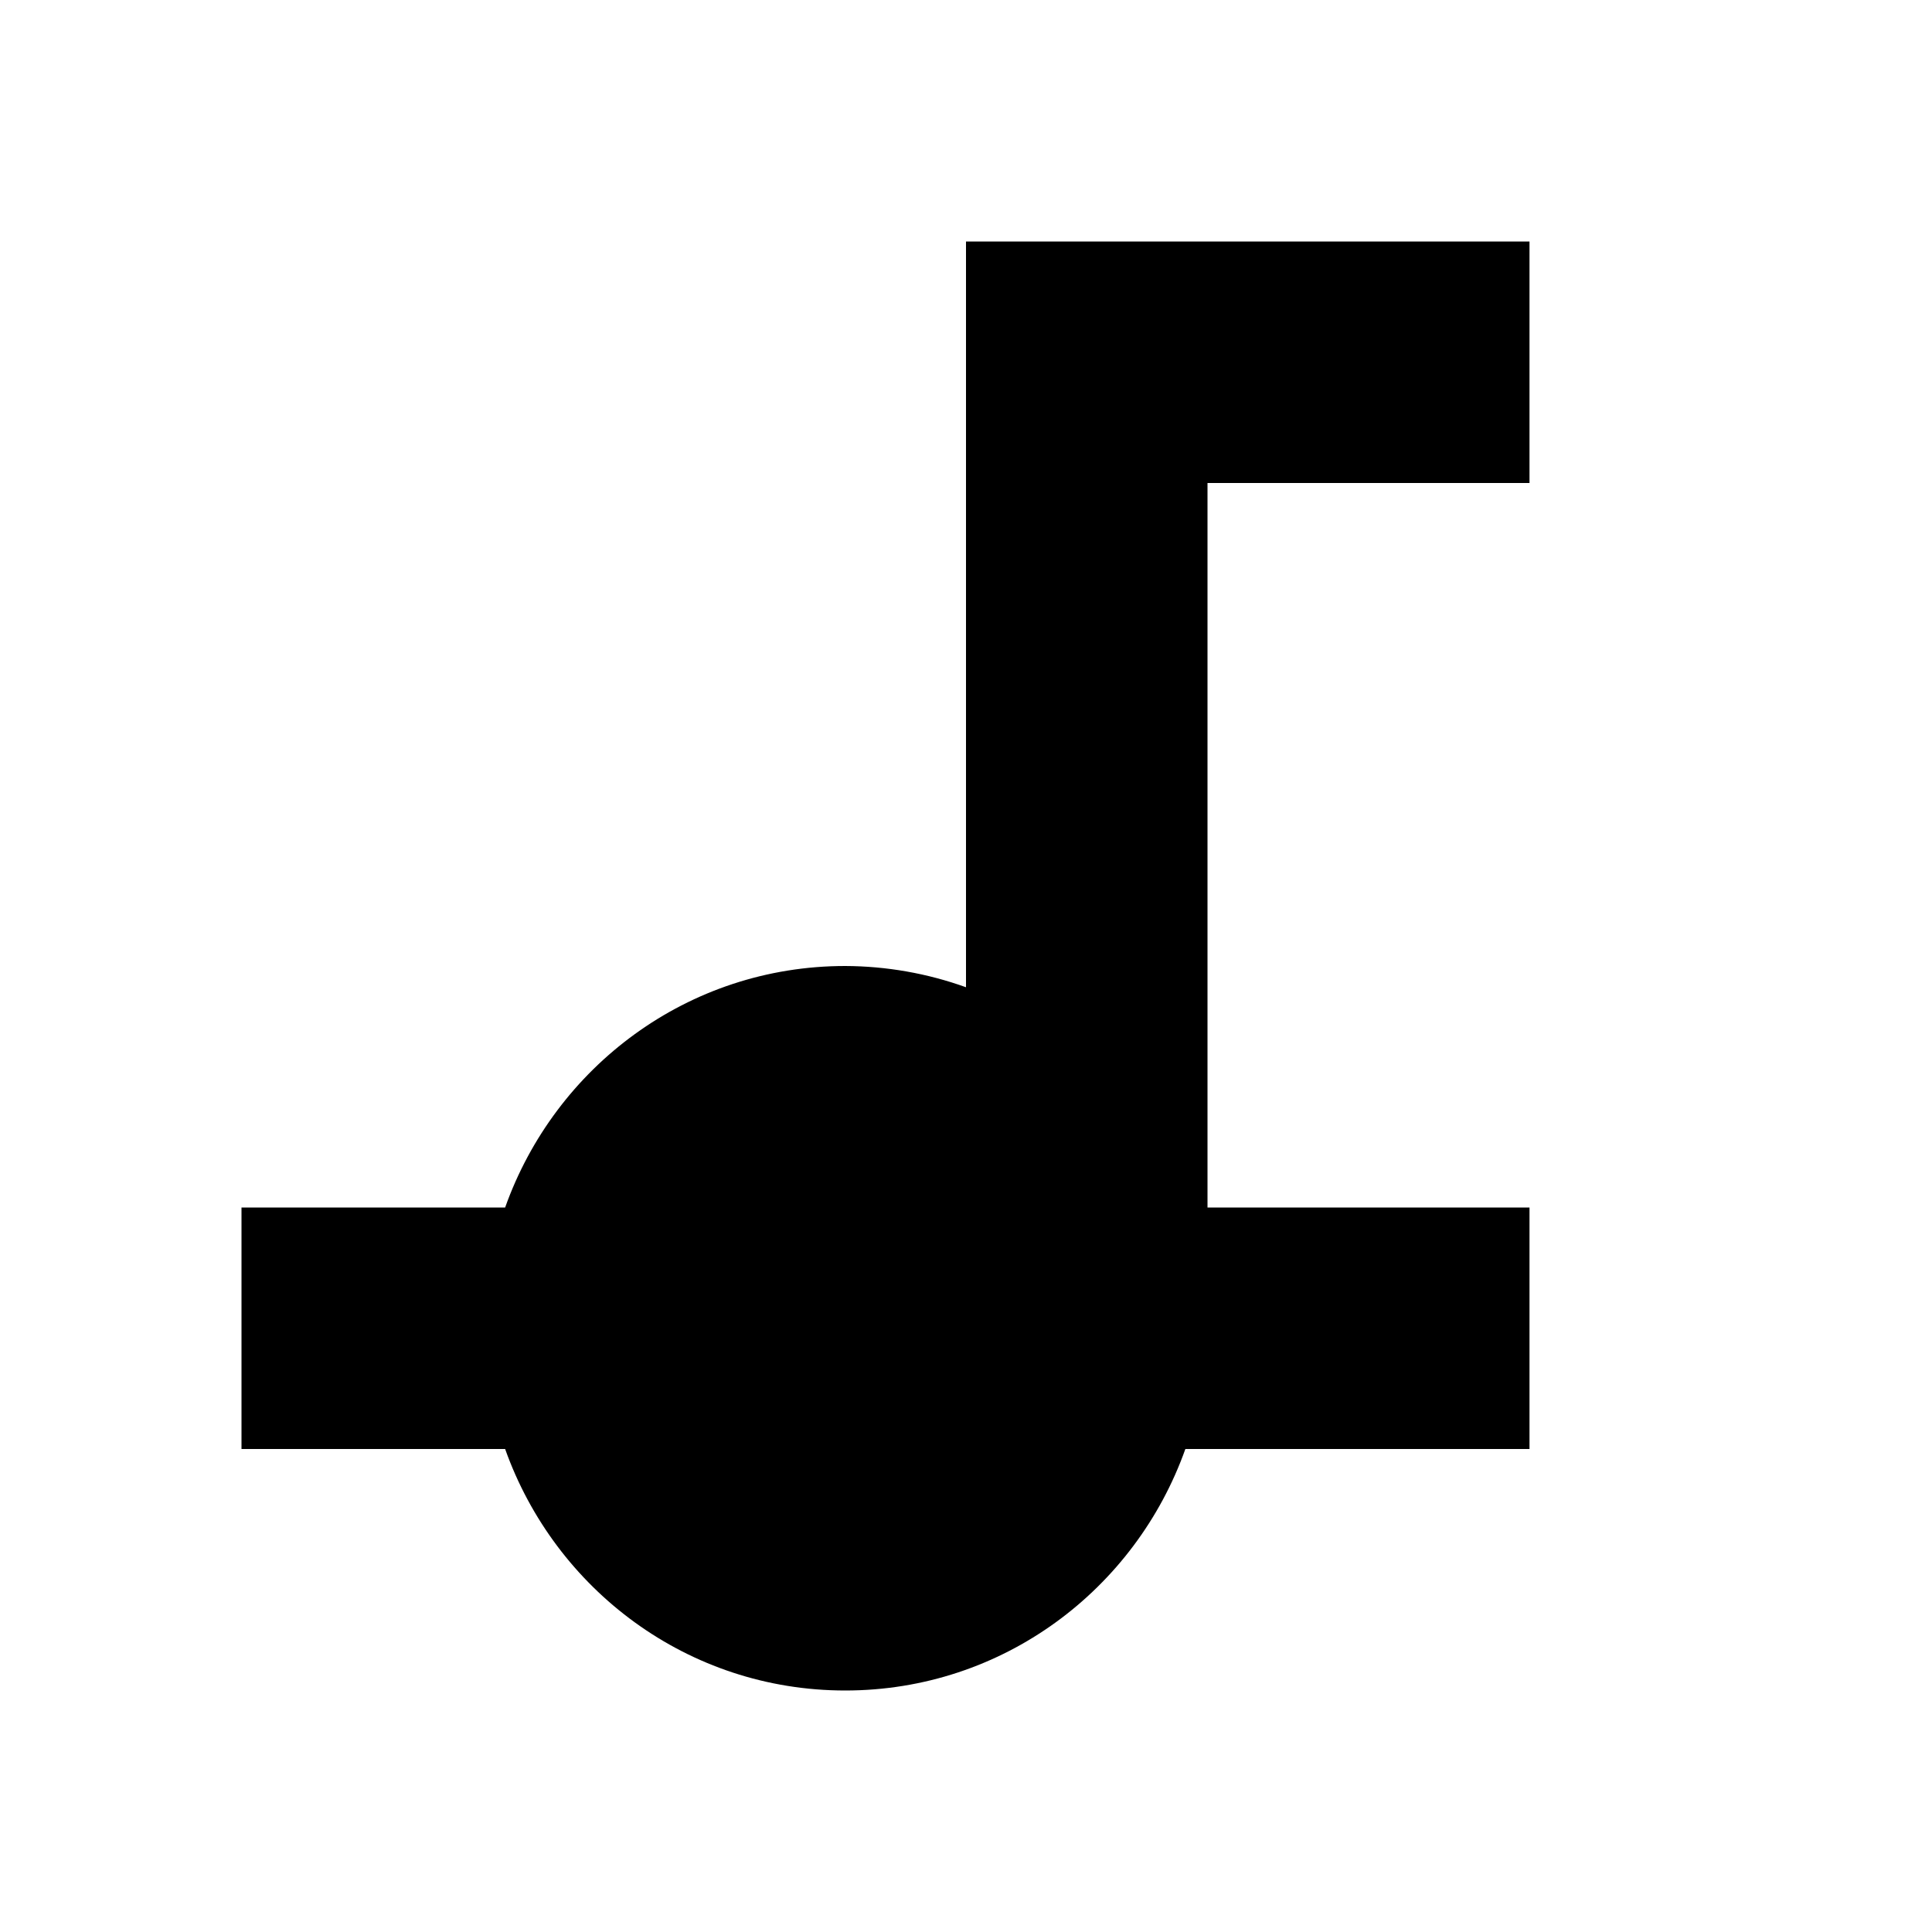 ﻿<svg xmlns="http://www.w3.org/2000/svg" xmlns:xlink="http://www.w3.org/1999/xlink" version="1.1" baseProfile="full" viewBox="0 0 24.00 24.00" enable-background="new 0 0 24.00 24.00" xml:space="preserve">
	<path fill="#000000" fill-opacity="1" stroke-width="1.333" stroke-linejoin="miter" d="M 12,3L 12,12.264C 11.519,12.091 11.011,12.002 10.5,12C 8.543,12 6.895,13.256 6.275,15L 3,15L 3,18L 6.275,18C 6.895,19.744 8.543,21 10.5,21C 12.457,21 14.105,19.744 14.725,18L 19,18L 19,15L 15,15L 15,6L 19,6L 19,3L 12,3 Z "/>
</svg>
